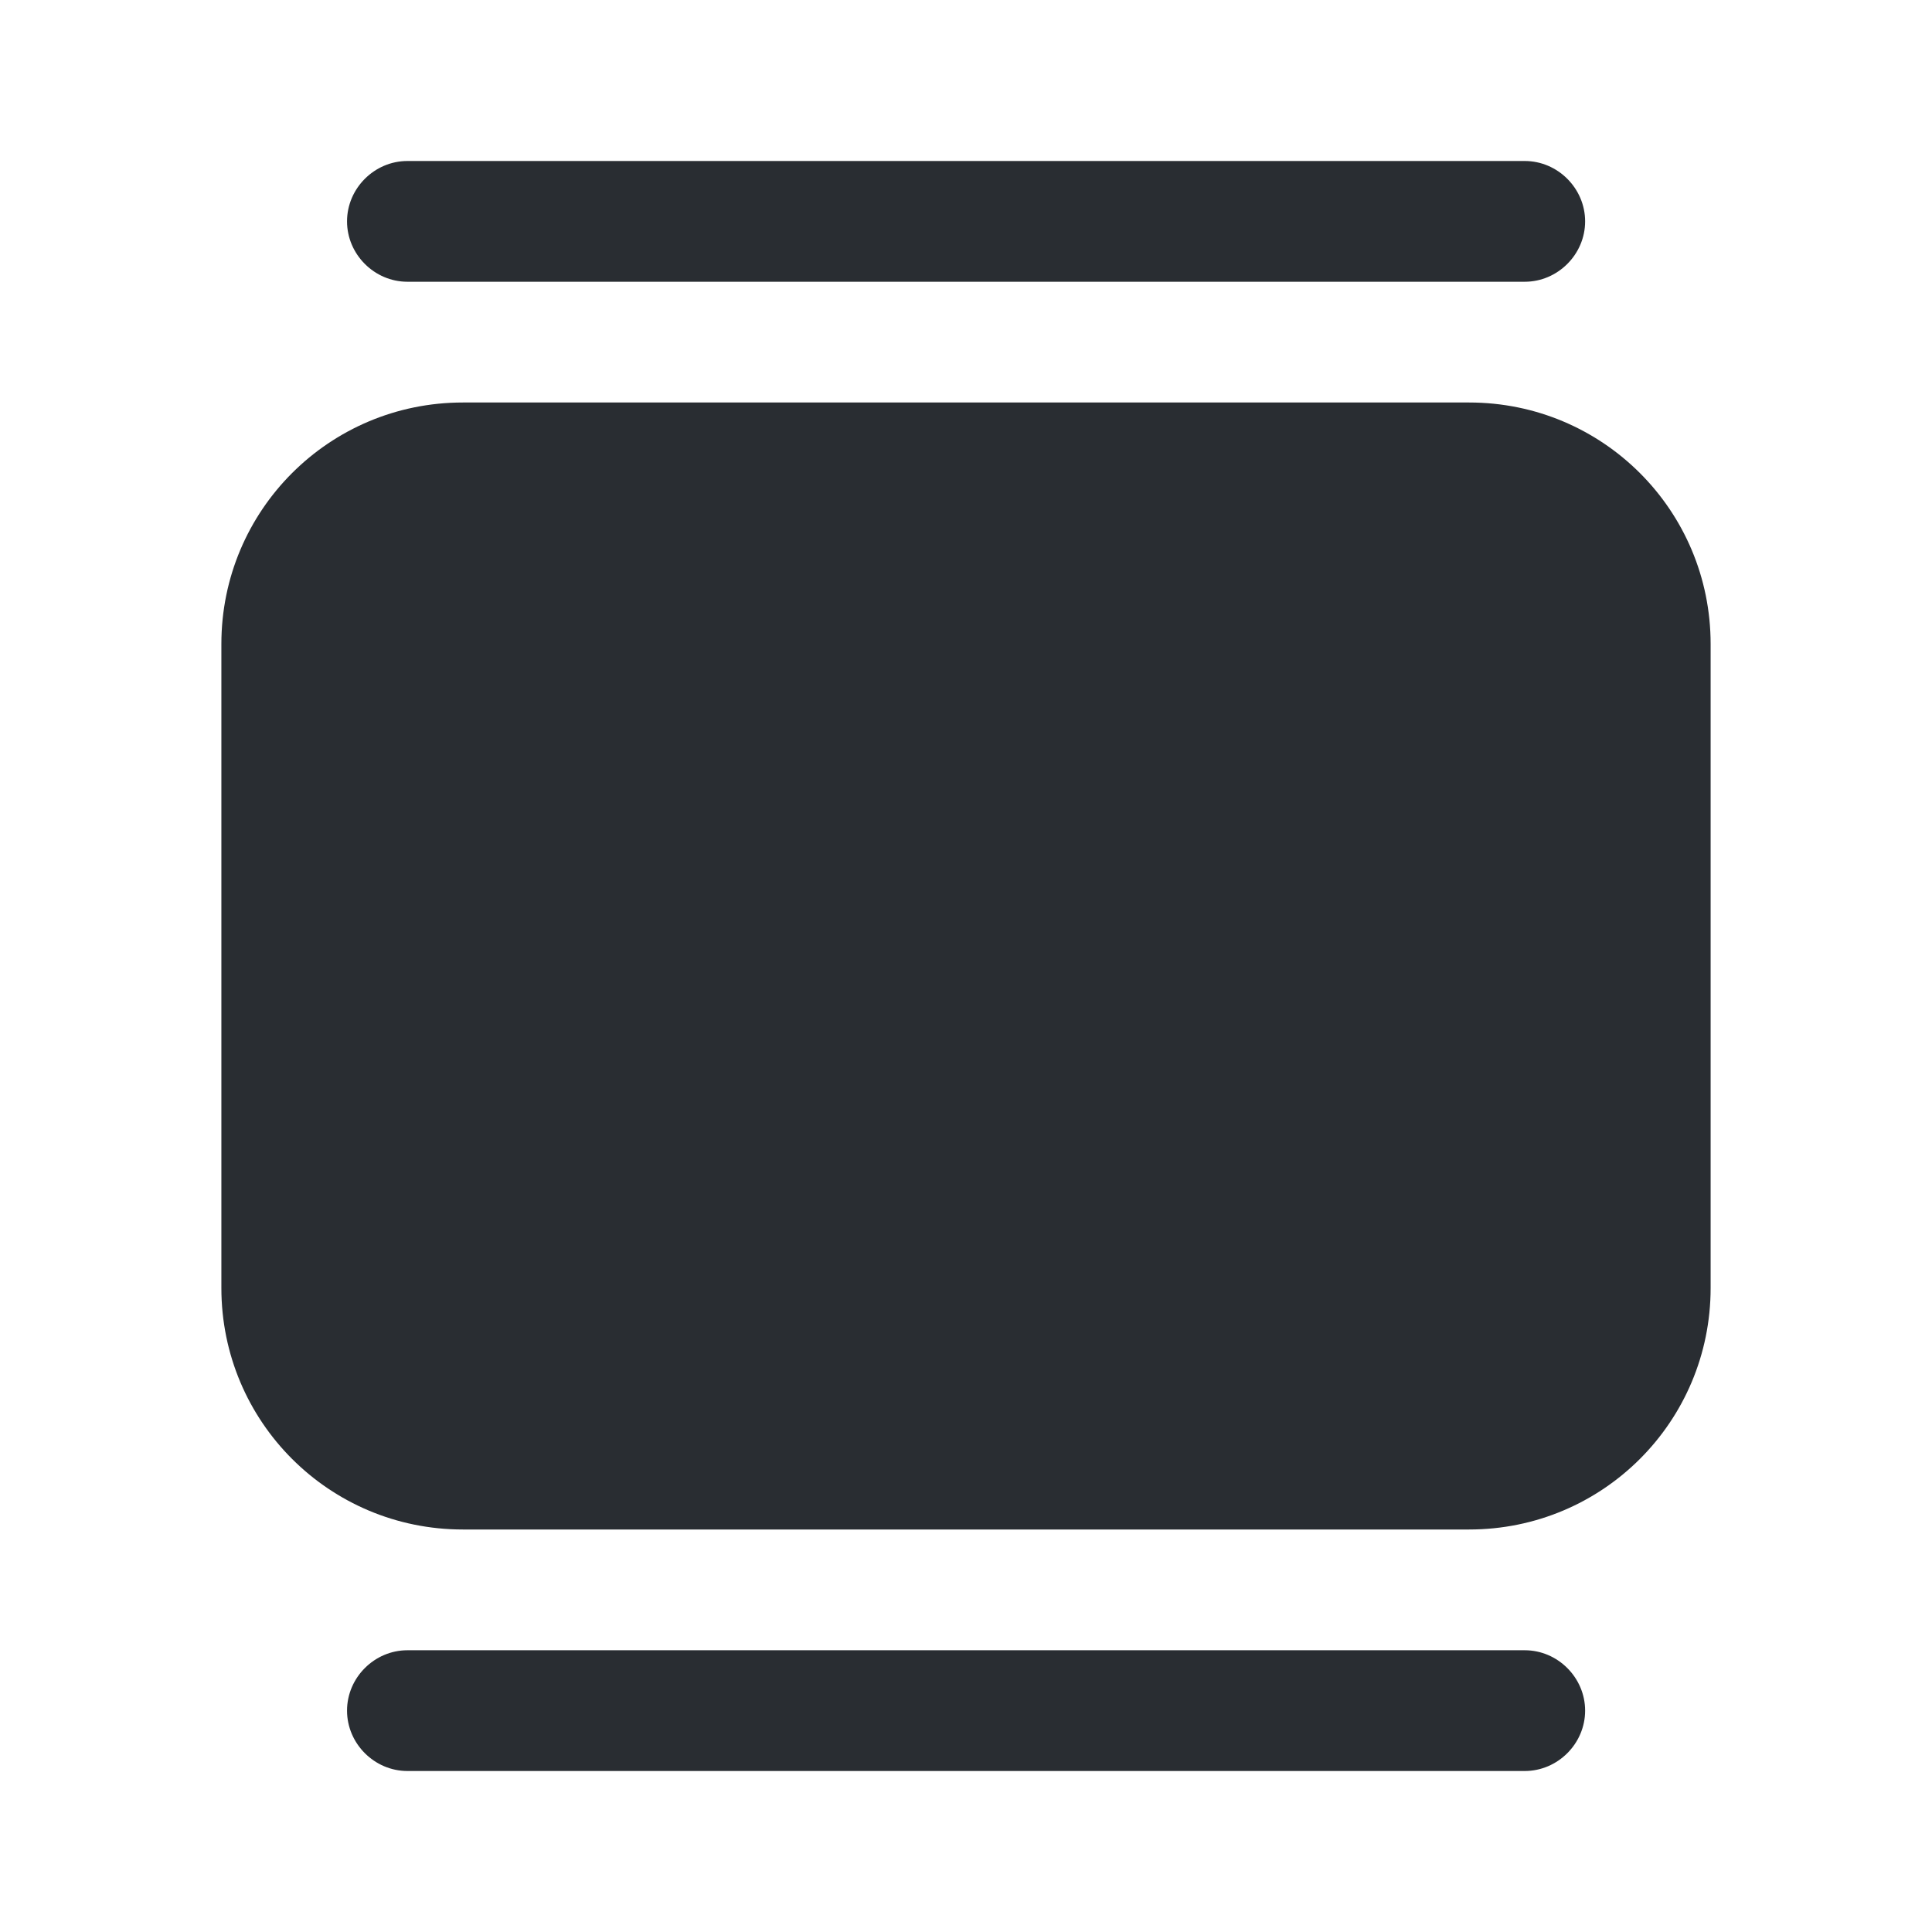 <svg xmlns="http://www.w3.org/2000/svg" width="24" height="24" viewBox="0 0 24 24">
  <defs/>
  <path fill="#292D32" d="M18.941,3.5 L5.061,3.5 C4.651,3.5 4.311,3.16 4.311,2.75 C4.311,2.34 4.651,2 5.061,2 L18.941,2 C19.351,2 19.691,2.34 19.691,2.75 C19.691,3.16 19.351,3.5 18.941,3.5 Z"/>
  <path fill="#292D32" d="M18.941,22 L5.061,22 C4.651,22 4.311,21.66 4.311,21.25 C4.311,20.84 4.651,20.5 5.061,20.5 L18.941,20.5 C19.351,20.5 19.691,20.84 19.691,21.25 C19.691,21.66 19.351,22 18.941,22 Z"/>
  <path fill="#292D32" d="M2.75,8 L2.75,16 C2.75,17.66 4.09,19 5.75,19 L18.25,19 C19.91,19 21.25,17.66 21.25,16 L21.25,8 C21.25,6.34 19.91,5 18.25,5 L5.75,5 C4.09,5 2.75,6.34 2.75,8 Z"/>
</svg>

